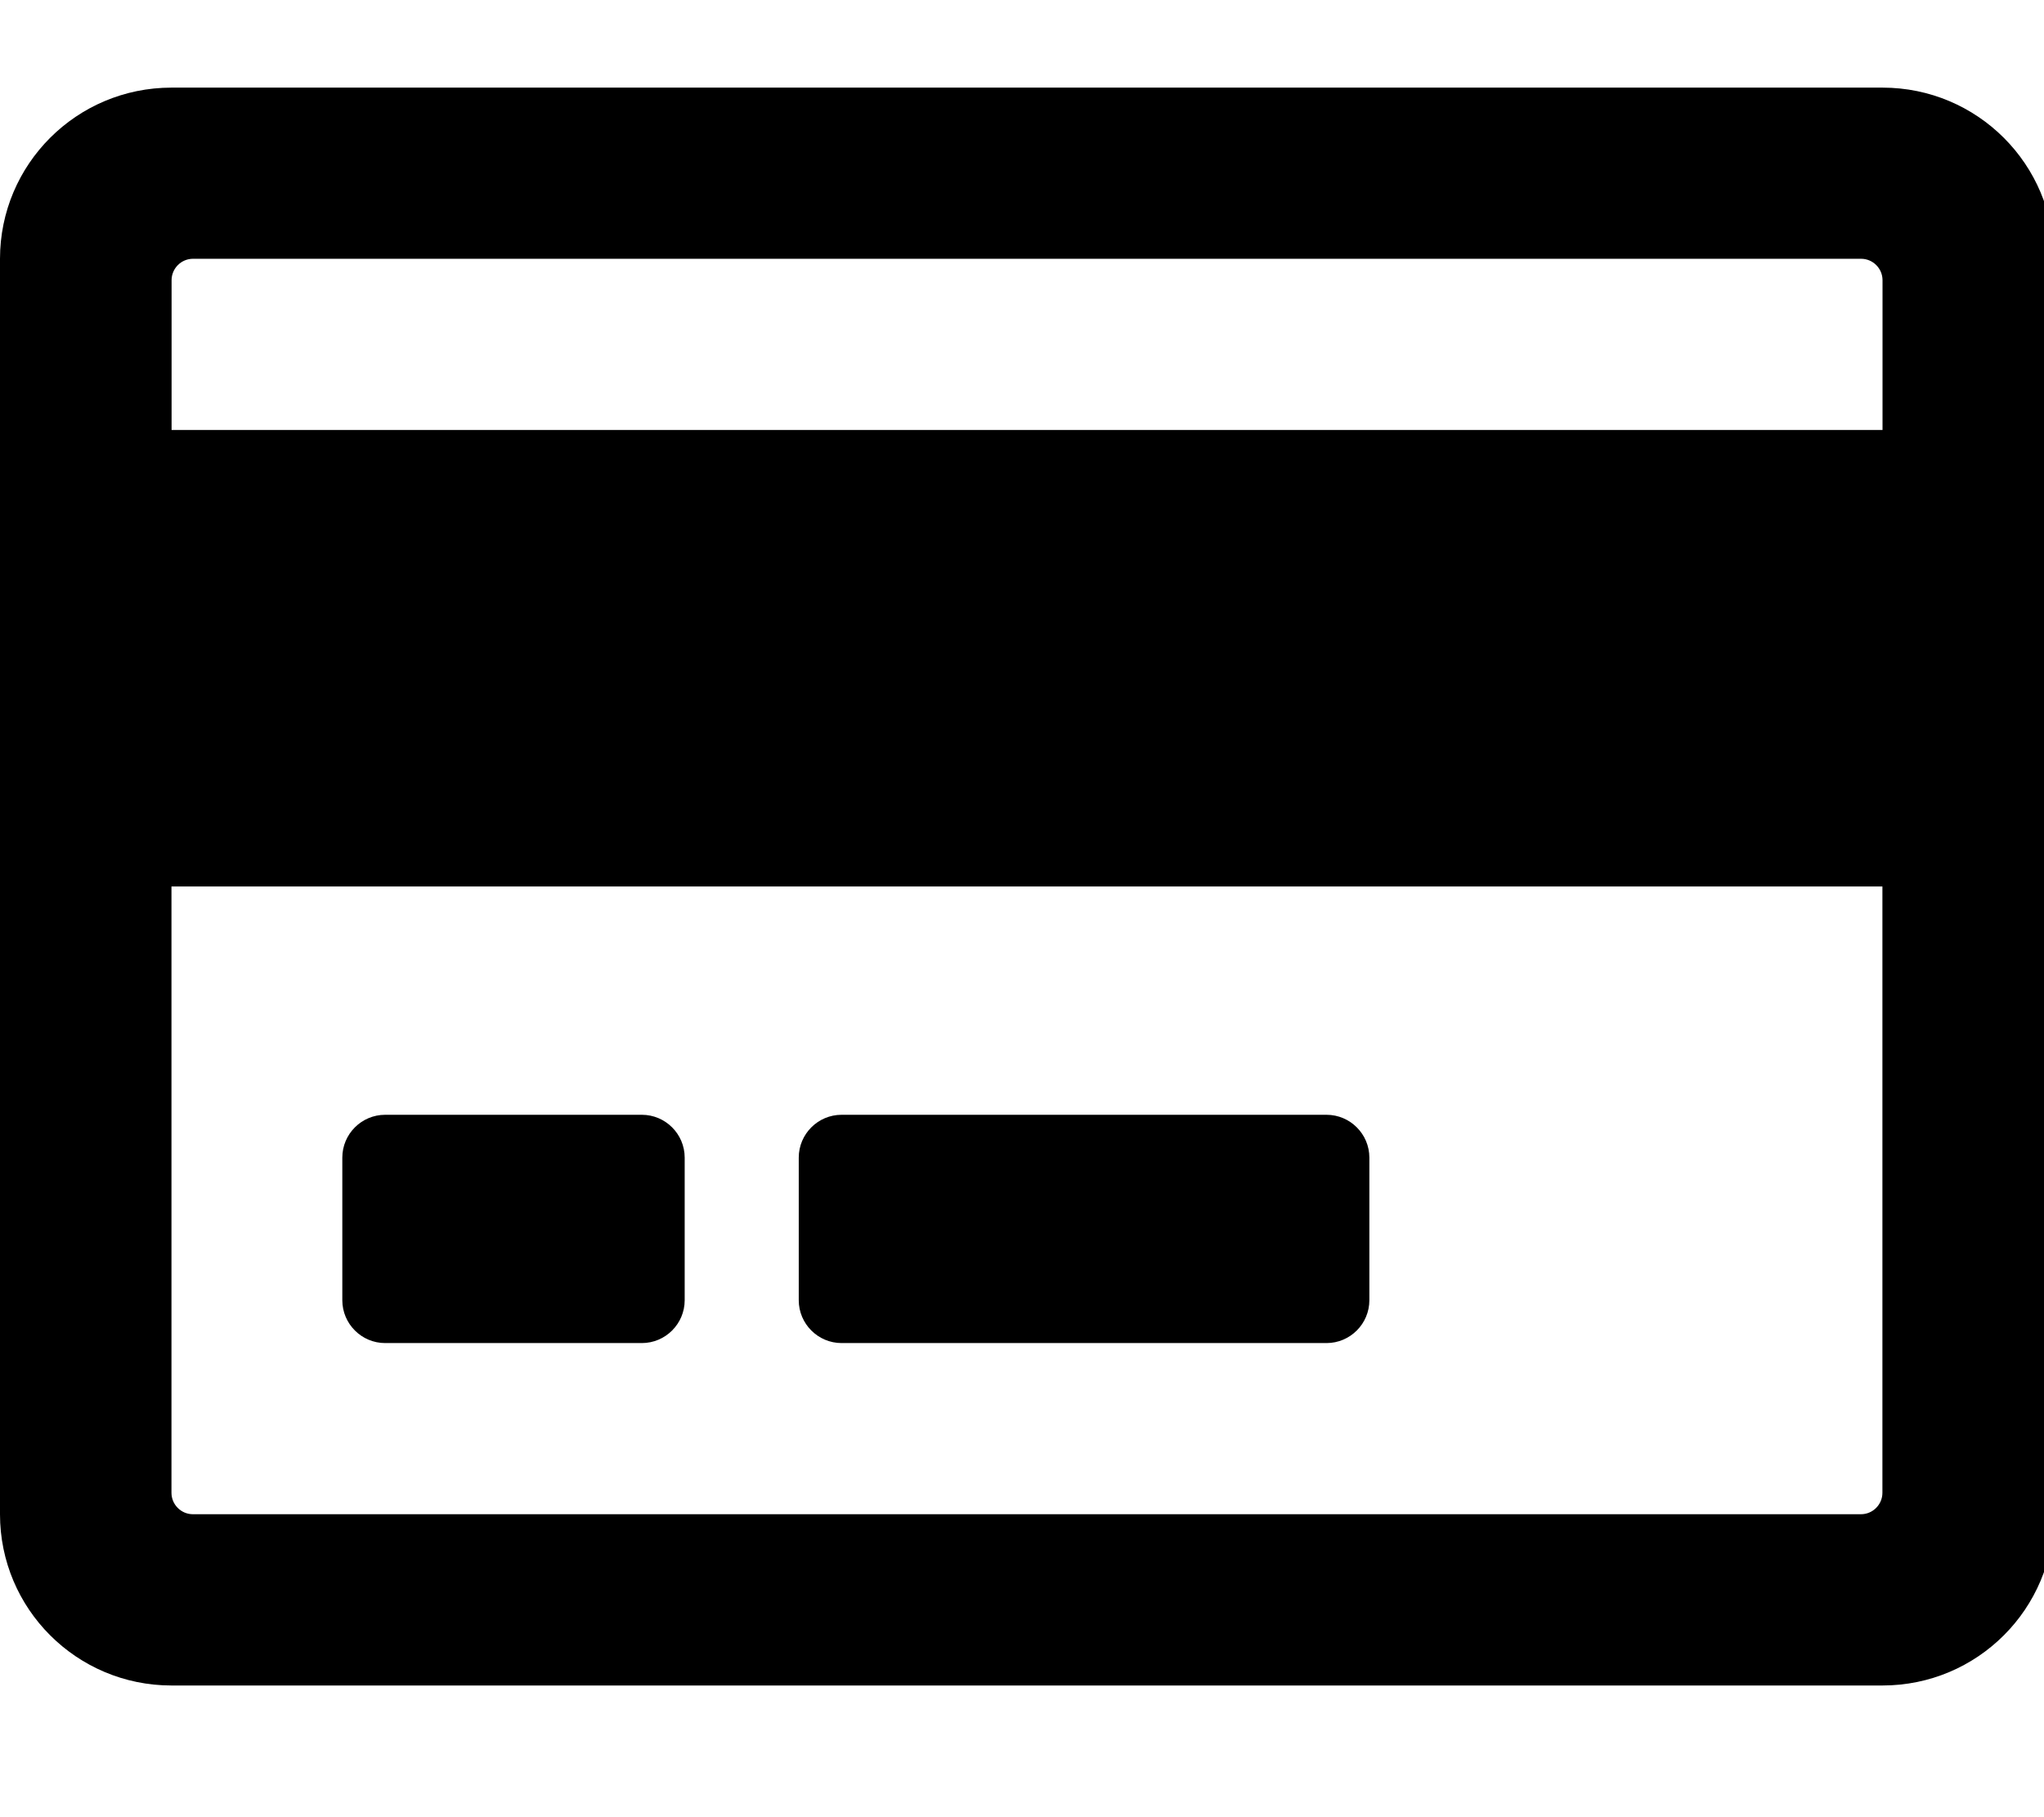 <!-- Generated by IcoMoon.io -->
<svg version="1.1" xmlns="http://www.w3.org/2000/svg" width="36" height="32" viewBox="0 0 36 32">
<title>credit-card</title>
<path d="M33.155 1.543h-30.134c-1.671 0-3.021 1.35-3.021 3.015v22.108c0 1.664 1.35 3.015 3.021 3.015h30.134c1.671 0 3.021-1.35 3.021-3.015v-22.108c0-1.664-1.35-3.015-3.021-3.015zM3.398 4.557h29.381c0.207 0 0.377 0.17 0.377 0.377v2.638h-30.134v-2.638c0-0.207 0.17-0.377 0.377-0.377zM32.778 26.665h-29.381c-0.207 0-0.377-0.17-0.377-0.377v-10.677h30.134v10.677c0 0.207-0.17 0.377-0.377 0.377zM12.059 20.385v2.512c0 0.415-0.339 0.754-0.754 0.754h-4.522c-0.415 0-0.754-0.339-0.754-0.754v-2.512c0-0.415 0.339-0.754 0.754-0.754h4.522c0.415 0 0.754 0.339 0.754 0.754zM24.118 20.385v2.512c0 0.415-0.339 0.754-0.754 0.754h-8.542c-0.415 0-0.754-0.339-0.754-0.754v-2.512c0-0.415 0.339-0.754 0.754-0.754h8.542c0.415 0 0.754 0.339 0.754 0.754z"></path>
</svg>
